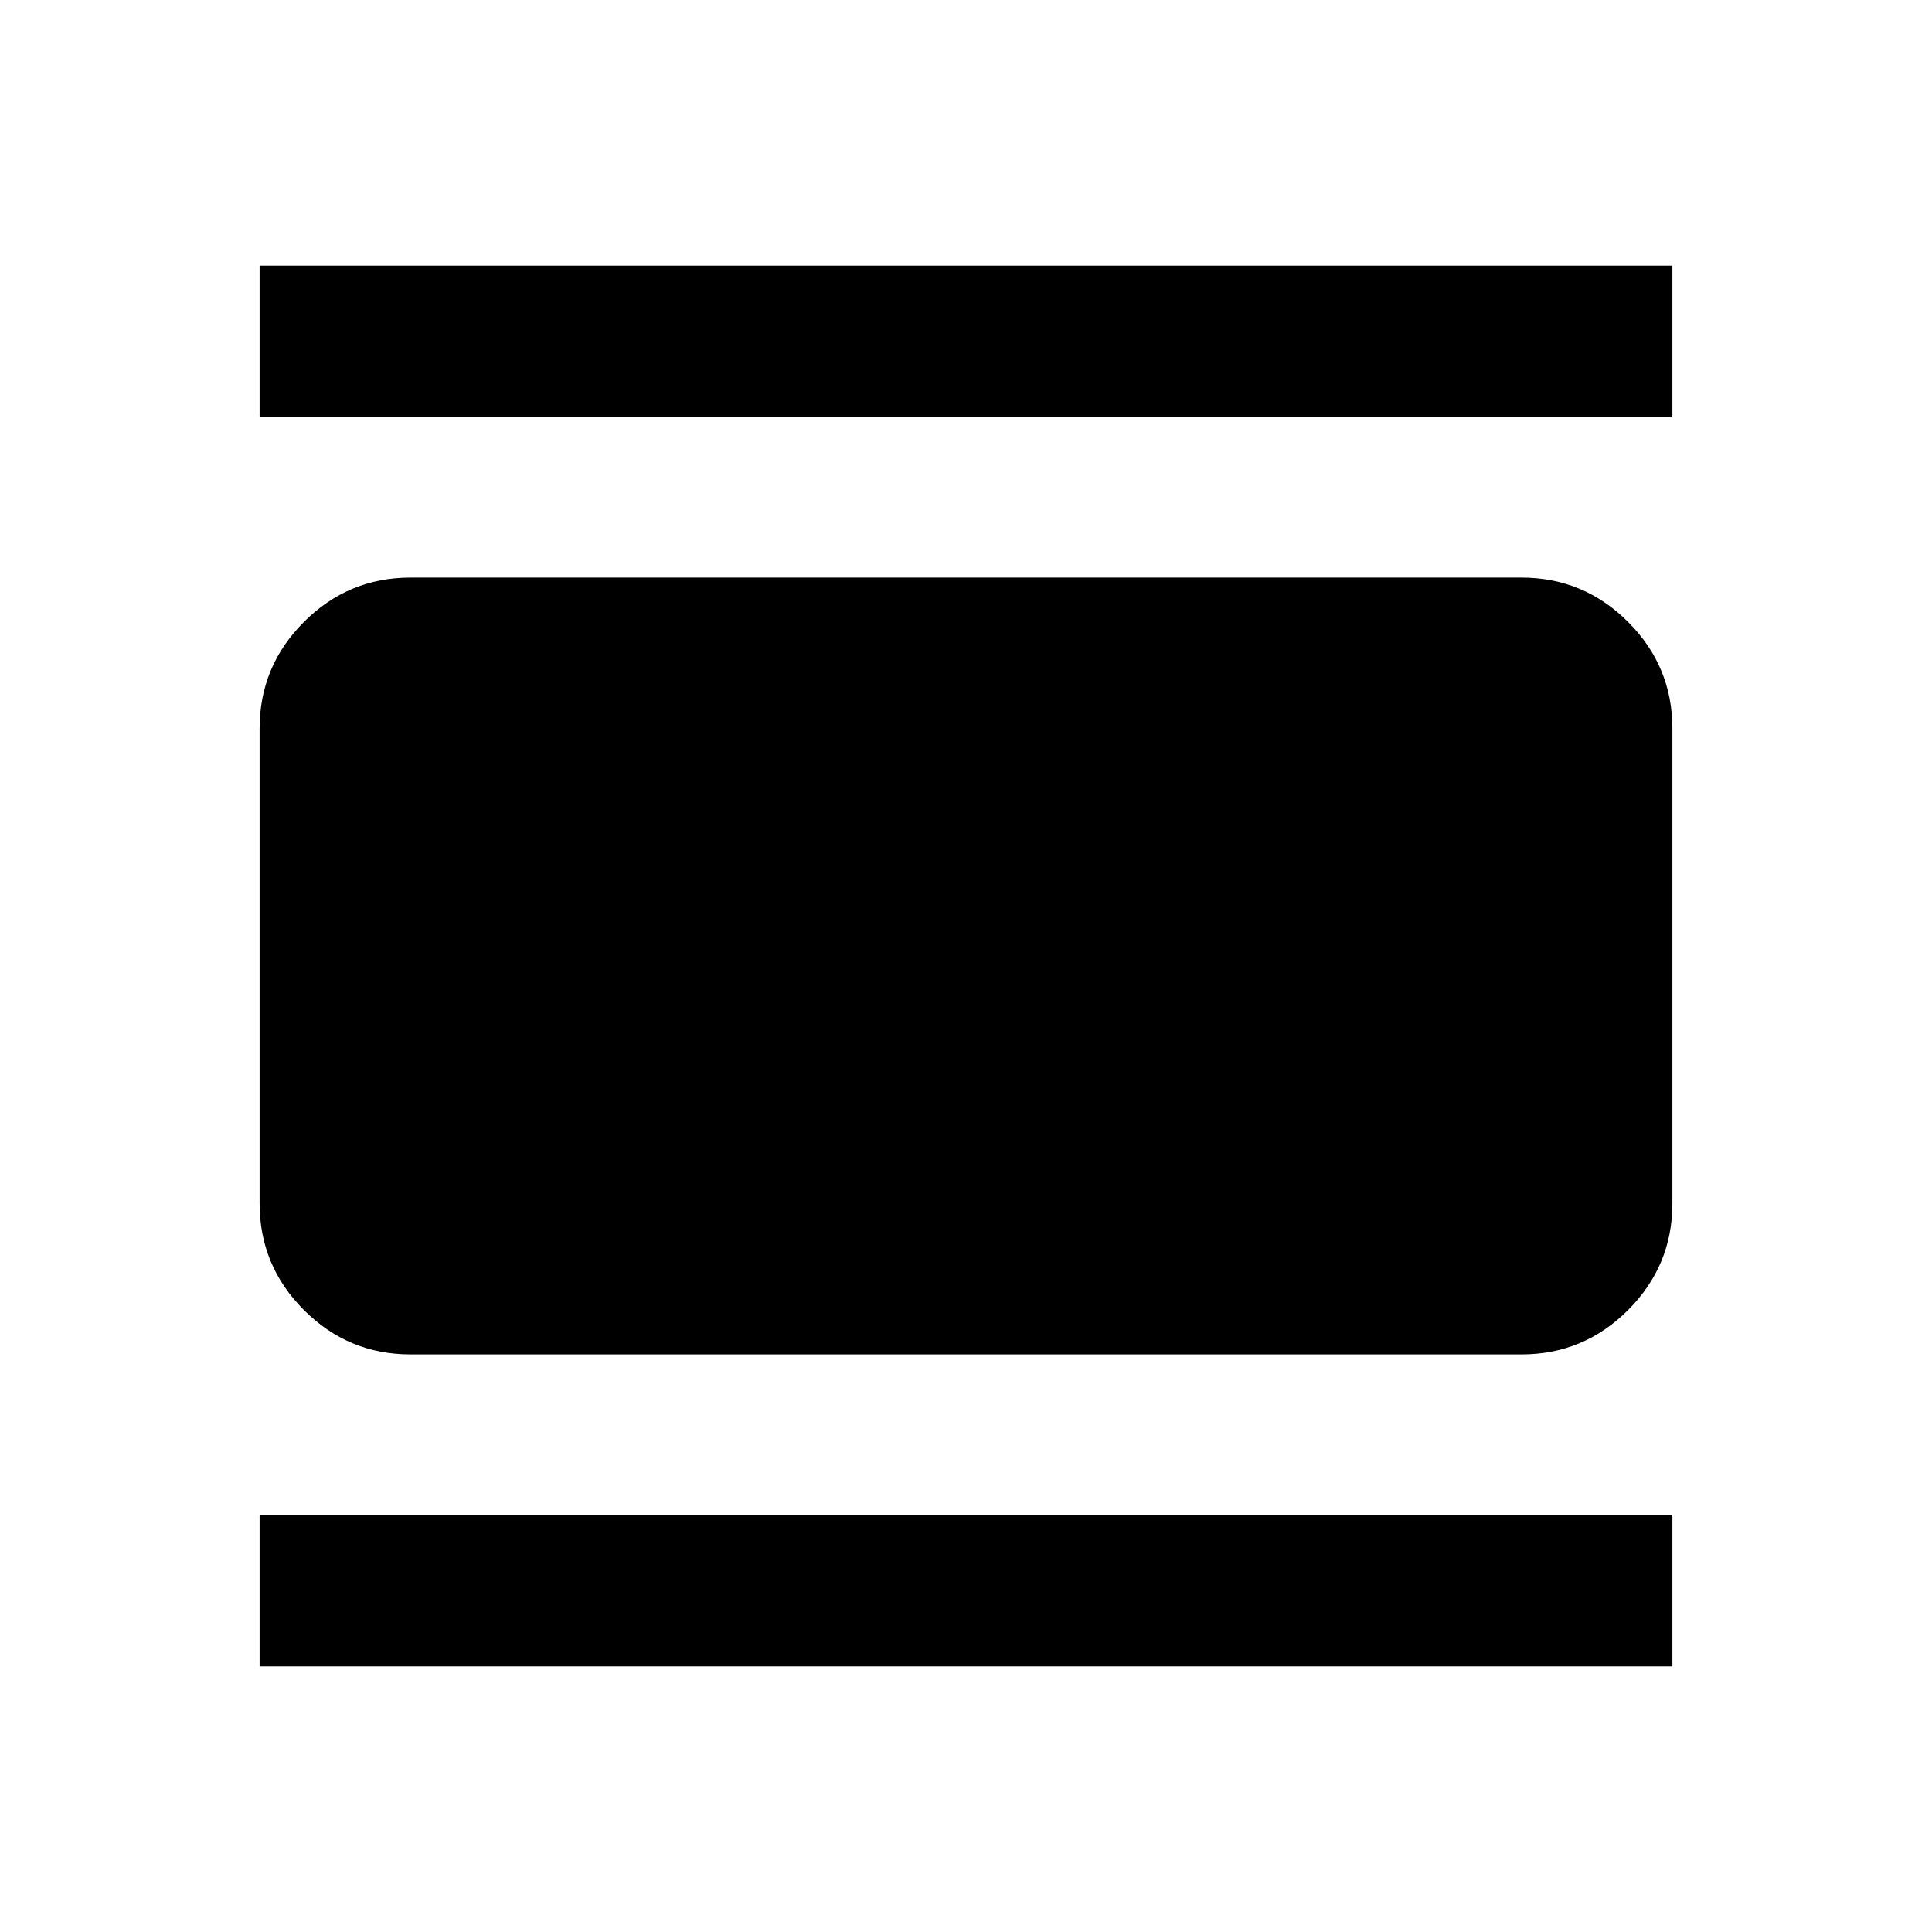 <svg xmlns="http://www.w3.org/2000/svg" height="24" viewBox="0 -960 960 960" width="24"><path d="M204-287q-30.94 0-52.97-22.03Q129-331.06 129-362v-236q0-30.94 22.03-52.97Q173.06-673 204-673h552q30.94 0 52.97 22.03Q831-628.94 831-598v236q0 30.94-22.03 52.97Q786.94-287 756-287H204Zm-75-466v-75h702v75H129Zm0 621v-75h702v75H129Z"/></svg>